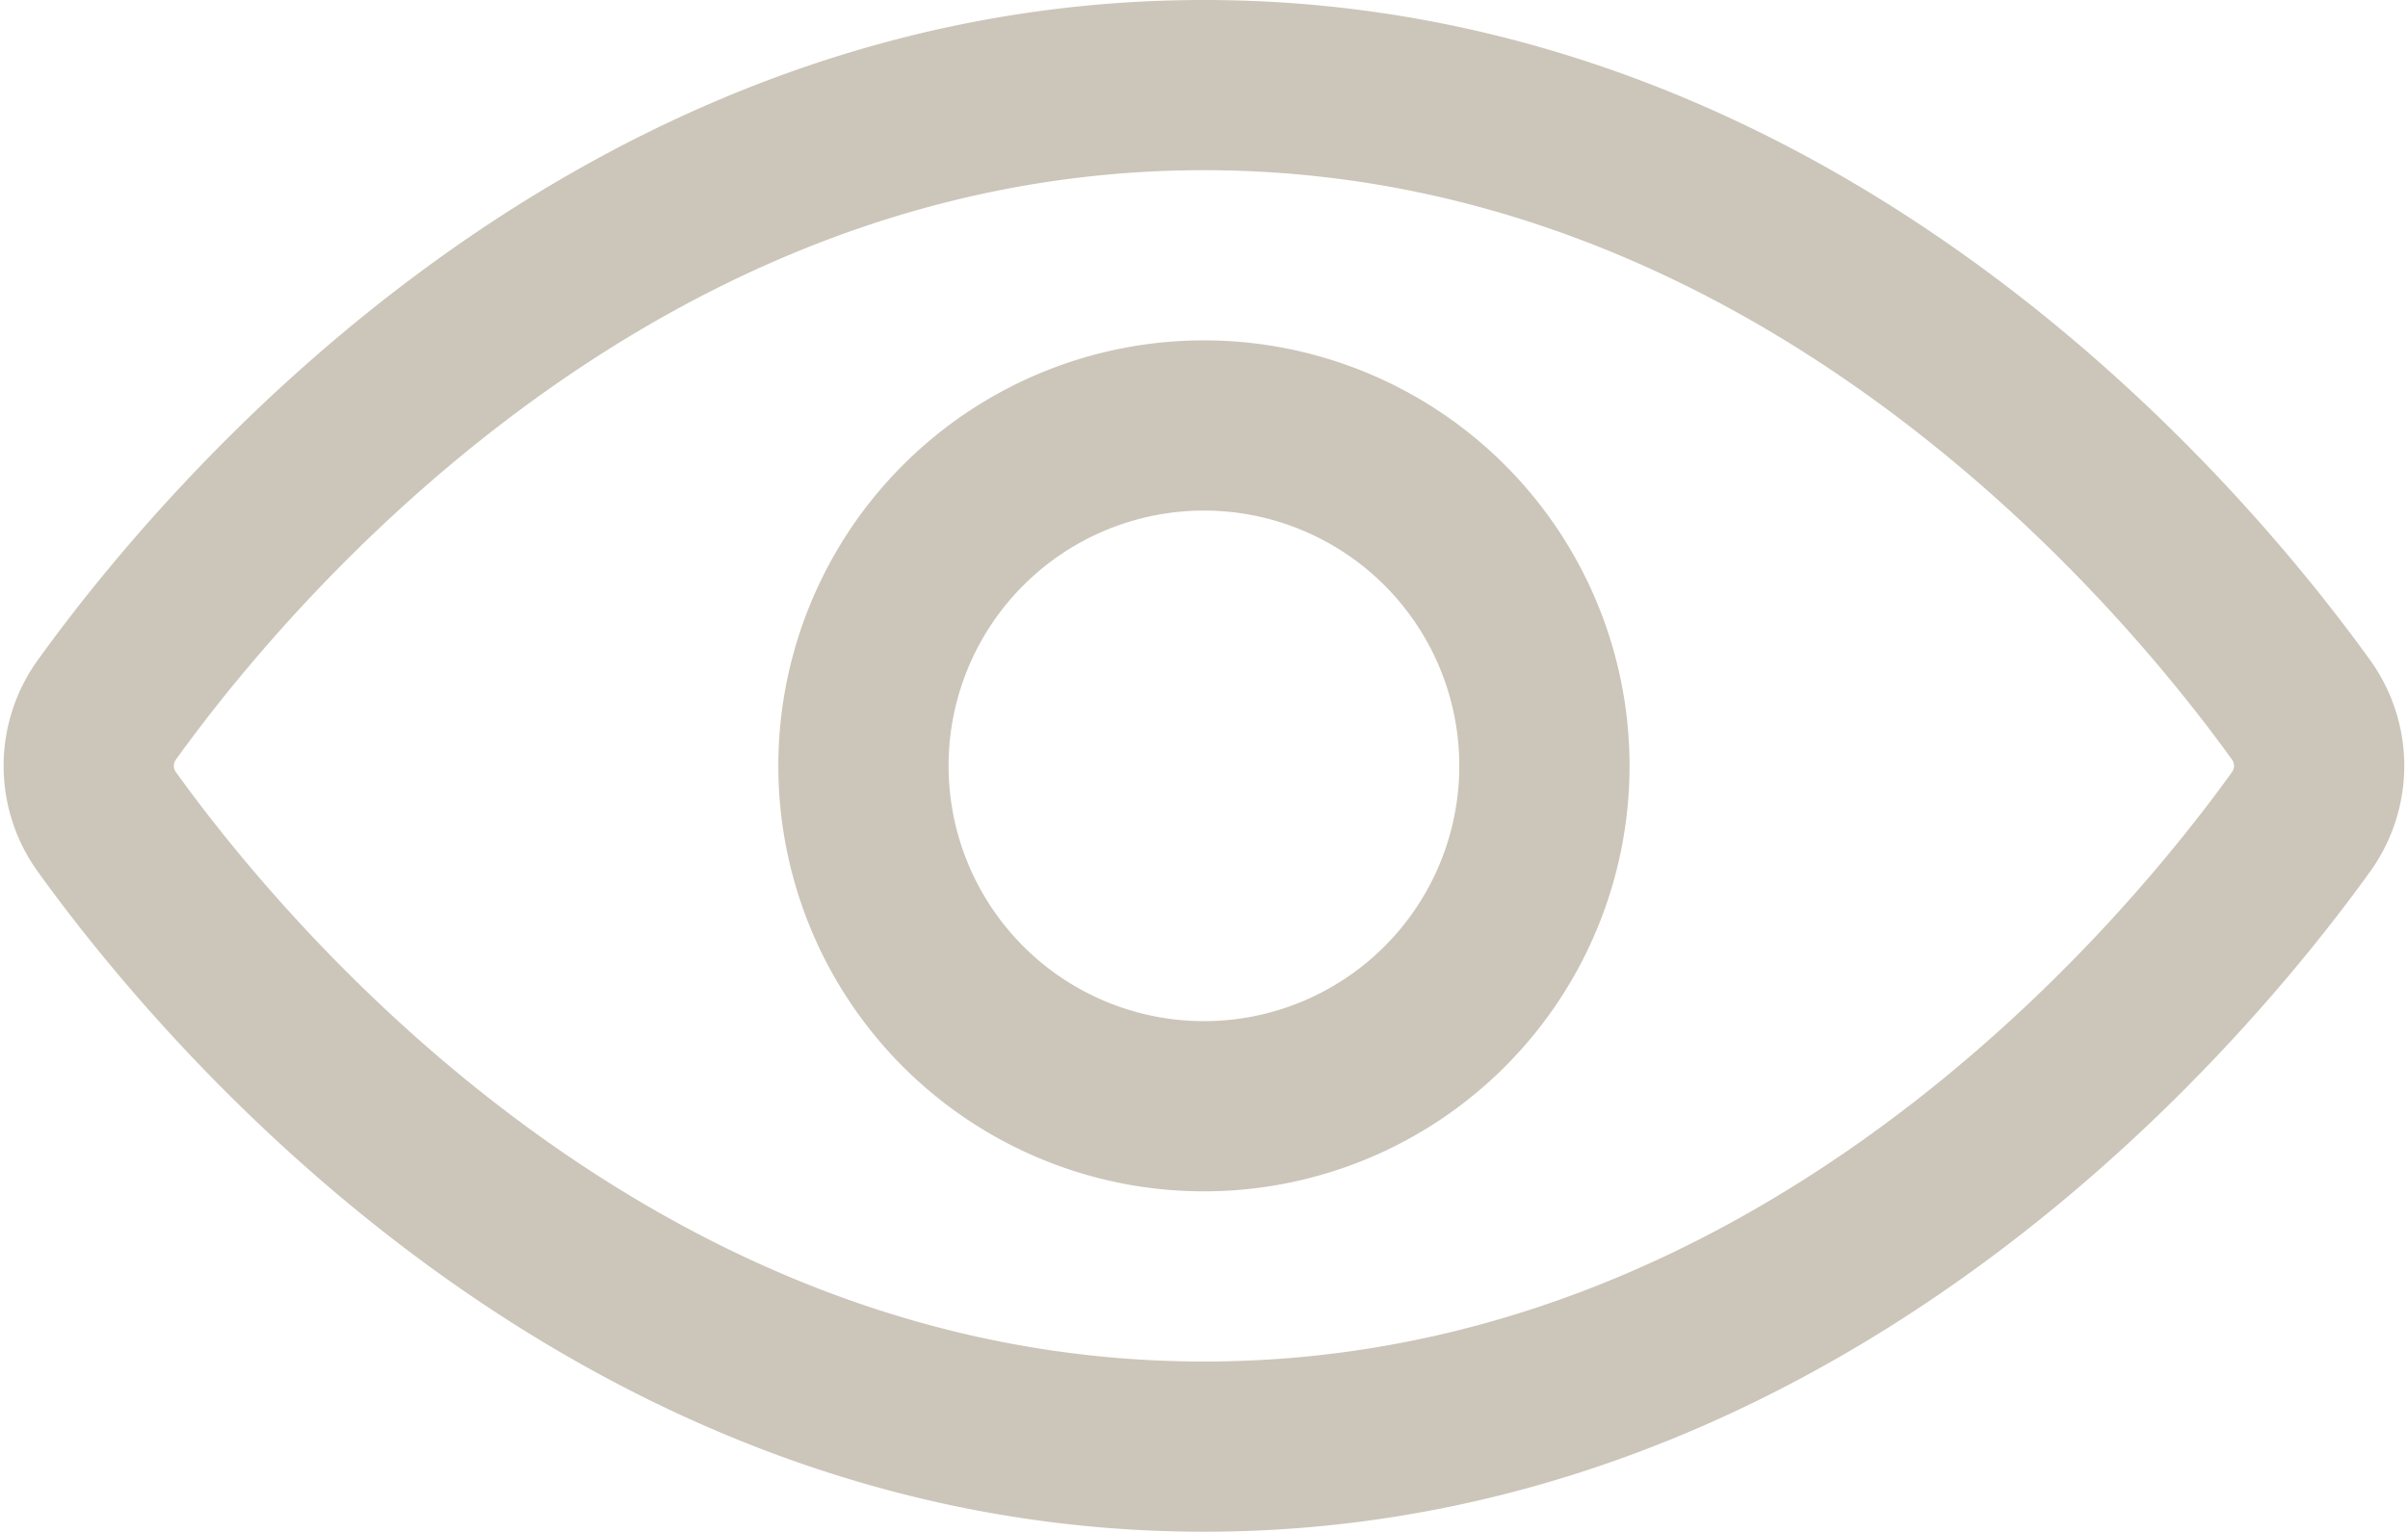 <svg xmlns="http://www.w3.org/2000/svg" width="21.217" height="13.5" viewBox="0 0 21.217 13.5">
  <g id="icon_viewPassword" transform="translate(0.783 0.75)">
    <path id="Trazado_5893" data-name="Trazado 5893" d="M2.338,240.5a.844.844,0,0,1,0-1C3.375,238.061,6.765,234,12,234s8.625,4.061,9.662,5.5a.844.844,0,0,1,0,1c-1.037,1.44-4.427,5.5-9.662,5.5S3.375,241.939,2.338,240.5Z" transform="translate(-2.175 -234)" fill="none" stroke="#ccc5b9" stroke-linecap="round" stroke-linejoin="round" stroke-width="1.5"/>
    <path id="Trazado_5894" data-name="Trazado 5894" d="M12,243a3,3,0,1,0-3-3A3,3,0,0,0,12,243Z" transform="translate(-2.175 -234)" fill="none" stroke="#ccc5b9" stroke-linecap="round" stroke-linejoin="round" stroke-width="1.5"/>
  </g>
</svg>
